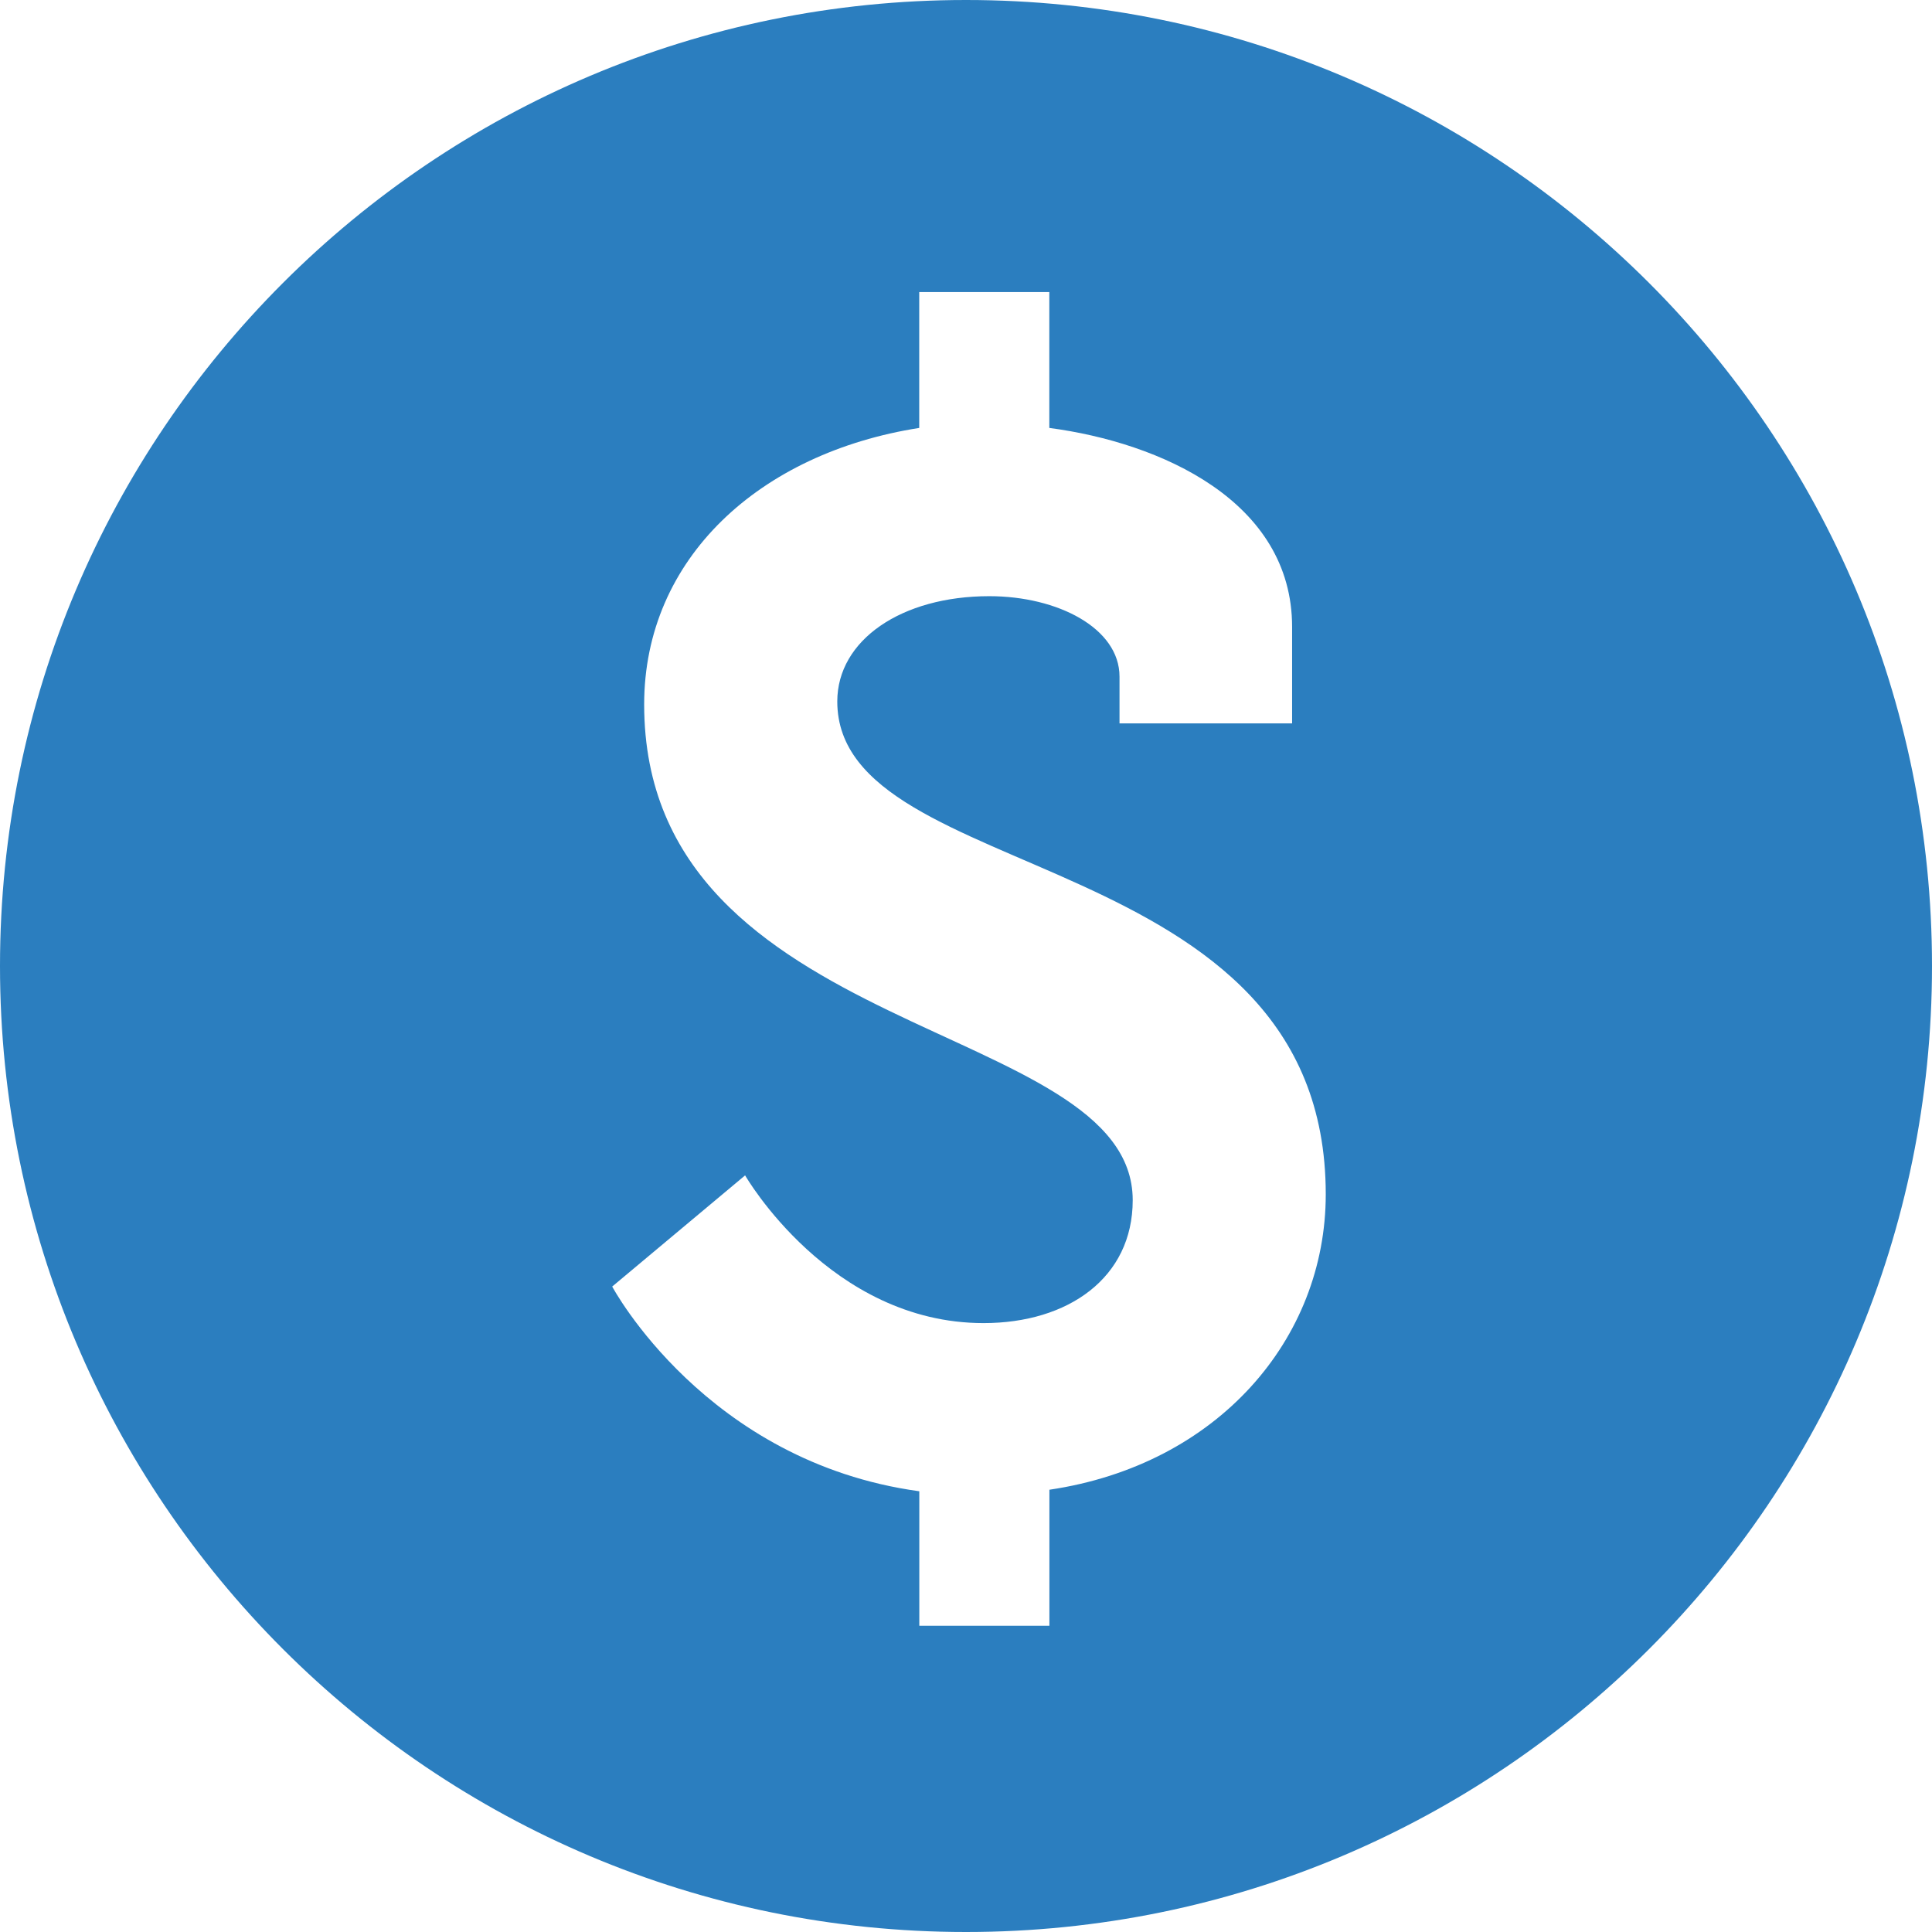 <svg width="24" height="24" viewBox="0 0 24 24" fill="none" xmlns="http://www.w3.org/2000/svg">
<path d="M12 0C5.373 0 0 5.373 0 12C0 18.628 5.373 24 12 24C18.628 24 24 18.628 24 12C24 5.373 18.628 0 12 0V0ZM13.036 18.506V20.196H11.42V18.525C8.767 18.162 7.605 15.982 7.605 15.982L9.256 14.601C9.256 14.601 10.311 16.436 12.218 16.436C13.271 16.436 14.071 15.872 14.071 14.909C14.071 12.656 8.002 12.93 8.002 8.751C8.002 6.935 9.439 5.626 11.419 5.316V3.628H13.035V5.316C14.416 5.498 16.051 6.225 16.051 7.788V8.986H13.907V8.405C13.907 7.806 13.143 7.406 12.289 7.406C11.199 7.406 10.401 7.951 10.401 8.714C10.401 11.021 16.469 10.458 16.469 14.836C16.469 16.636 15.125 18.197 13.036 18.506V18.506Z" fill="#2B7EBF"/>
</svg>
